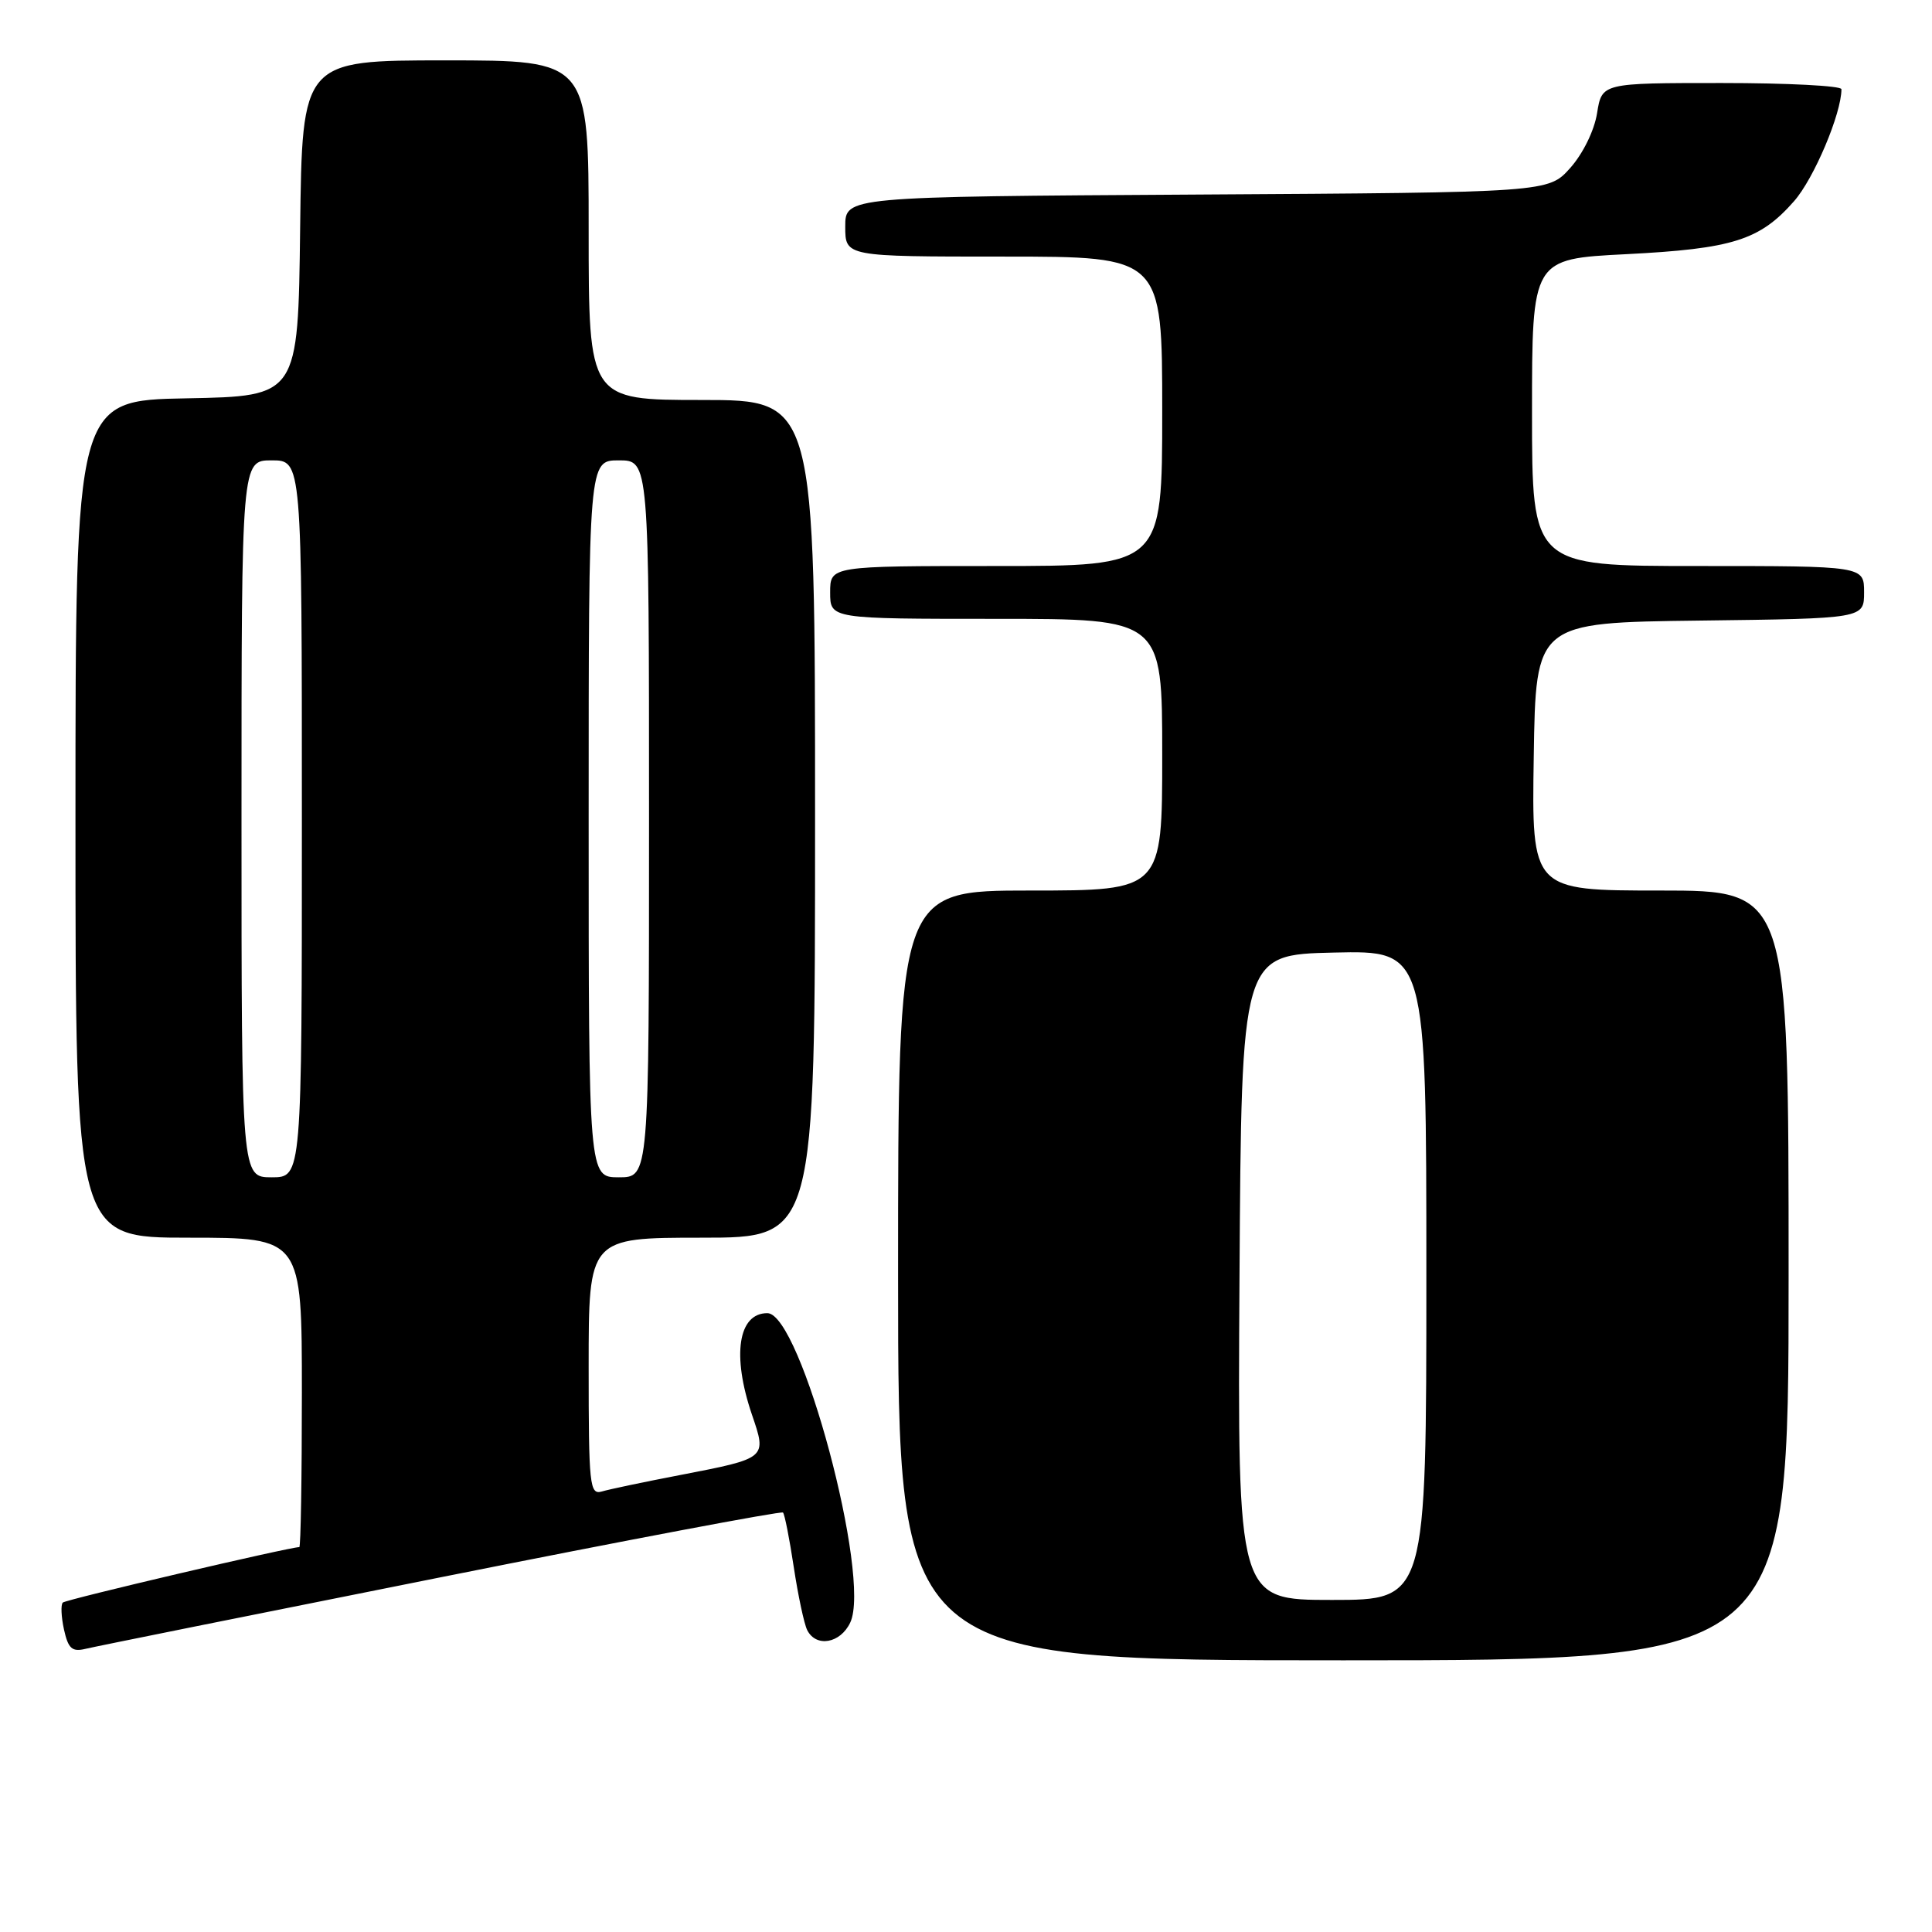 <?xml version="1.0" encoding="UTF-8" standalone="no"?>
<!DOCTYPE svg PUBLIC "-//W3C//DTD SVG 1.1//EN" "http://www.w3.org/Graphics/SVG/1.1/DTD/svg11.dtd" >
<svg xmlns="http://www.w3.org/2000/svg" xmlns:xlink="http://www.w3.org/1999/xlink" version="1.1" viewBox="0 0 256 256">
 <g >
 <path fill="currentColor"
d=" M 237.00 169.00 C 237.00 118.00 237.00 118.00 219.98 118.00 C 202.95 118.00 202.95 118.00 203.23 100.25 C 203.50 82.50 203.50 82.50 225.25 82.23 C 247.00 81.96 247.00 81.96 247.00 78.48 C 247.00 75.00 247.00 75.00 225.00 75.00 C 203.00 75.00 203.00 75.00 203.00 54.65 C 203.00 34.31 203.00 34.31 215.48 33.68 C 229.60 32.96 233.18 31.83 237.72 26.66 C 240.36 23.66 244.00 15.05 244.00 11.82 C 244.00 11.37 236.86 11.00 228.13 11.00 C 212.26 11.00 212.26 11.00 211.62 15.00 C 211.25 17.31 209.75 20.36 208.07 22.25 C 205.17 25.50 205.17 25.50 158.58 25.78 C 112.00 26.06 112.00 26.06 112.00 30.03 C 112.00 34.00 112.00 34.00 133.00 34.00 C 154.00 34.00 154.00 34.00 154.00 54.50 C 154.00 75.00 154.00 75.00 132.00 75.00 C 110.00 75.00 110.00 75.00 110.00 78.50 C 110.00 82.00 110.00 82.00 132.00 82.00 C 154.00 82.00 154.00 82.00 154.00 100.00 C 154.00 118.00 154.00 118.00 136.50 118.00 C 119.00 118.00 119.00 118.00 119.00 169.00 C 119.00 220.00 119.00 220.00 178.00 220.00 C 237.00 220.00 237.00 220.00 237.00 169.00 Z  M 58.43 208.99 C 83.13 204.05 103.53 200.20 103.75 200.42 C 103.97 200.63 104.61 203.89 105.18 207.66 C 105.75 211.42 106.55 215.18 106.96 216.00 C 108.14 218.33 111.35 217.77 112.66 215.00 C 115.49 209.06 106.10 174.00 101.68 174.00 C 97.81 174.00 96.96 179.58 99.63 187.43 C 101.62 193.26 101.69 193.21 90.12 195.45 C 85.38 196.36 80.71 197.34 79.75 197.63 C 78.13 198.10 78.00 196.85 78.00 181.07 C 78.00 164.00 78.00 164.00 93.00 164.00 C 108.00 164.00 108.00 164.00 108.00 108.50 C 108.00 53.00 108.00 53.00 93.00 53.00 C 78.00 53.00 78.00 53.00 78.00 30.50 C 78.00 8.00 78.00 8.00 59.02 8.00 C 40.04 8.00 40.04 8.00 39.77 30.25 C 39.50 52.50 39.50 52.50 24.75 52.78 C 10.00 53.05 10.00 53.05 10.00 108.53 C 10.00 164.00 10.00 164.00 25.00 164.00 C 40.00 164.00 40.00 164.00 40.00 184.50 C 40.00 195.78 39.85 205.00 39.66 205.00 C 38.35 205.00 8.72 211.94 8.32 212.35 C 8.04 212.63 8.11 214.24 8.48 215.93 C 9.04 218.45 9.55 218.91 11.33 218.48 C 12.52 218.19 33.72 213.92 58.43 208.99 Z  M 164.24 169.25 C 164.50 126.50 164.50 126.50 176.75 126.22 C 189.00 125.94 189.00 125.94 189.00 168.97 C 189.00 212.00 189.00 212.00 176.49 212.00 C 163.98 212.00 163.98 212.00 164.24 169.25 Z  M 32.00 108.50 C 32.00 61.00 32.00 61.00 36.00 61.00 C 40.00 61.00 40.00 61.00 40.00 108.50 C 40.00 156.00 40.00 156.00 36.00 156.00 C 32.00 156.00 32.00 156.00 32.00 108.50 Z  M 78.00 108.50 C 78.00 61.00 78.00 61.00 82.00 61.00 C 86.00 61.00 86.00 61.00 86.00 108.50 C 86.00 156.00 86.00 156.00 82.00 156.00 C 78.00 156.00 78.00 156.00 78.00 108.50 Z "/>
</g>
</svg>